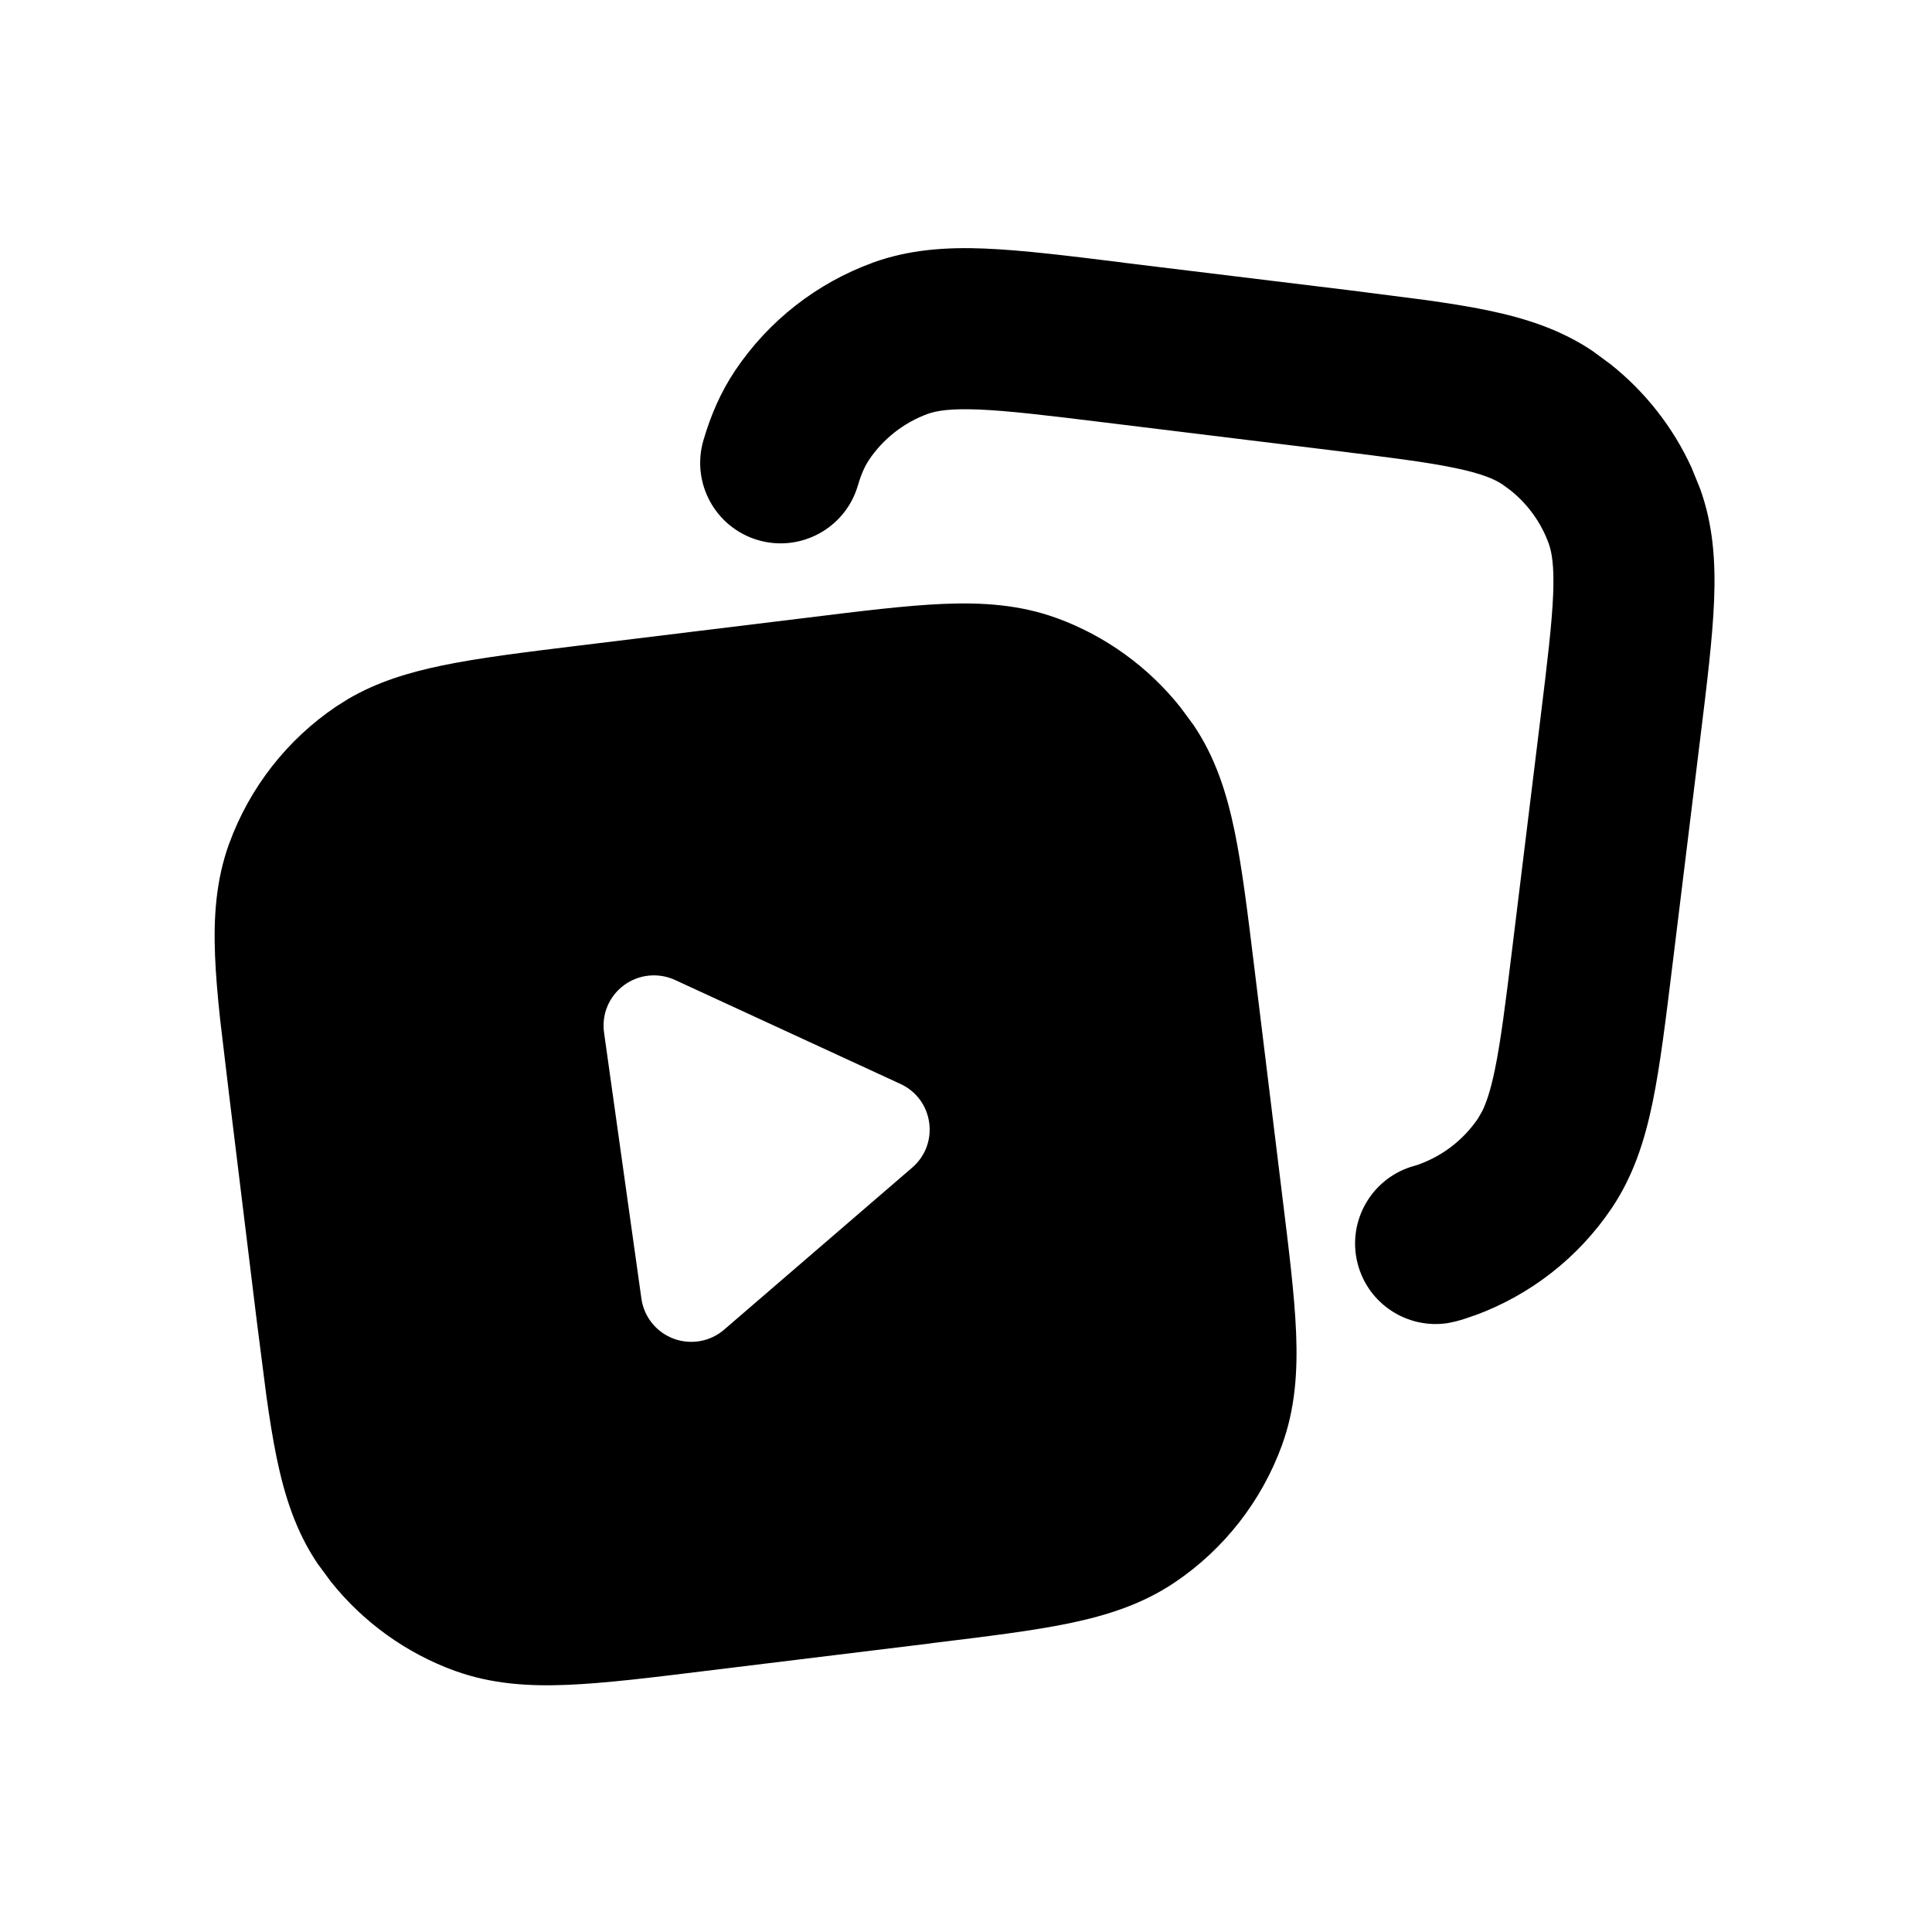 <svg fill="none" height="64" viewBox="0 0 64 64" width="64" xmlns="http://www.w3.org/2000/svg"><path d="m31.267 20.004c1.279-.052 2.511.027 3.724.466h.003c1.62.589 3.041 1.618 4.109 2.959l.438.594c.722 1.071 1.095 2.248 1.355 3.502.253 1.224.437 2.74.658 4.55l.917 7.495c.223 1.81.413 3.329.464 4.578.052 1.28-.026 2.512-.469 3.727v.002c-.675 1.85-1.917 3.441-3.55 4.542-1.07.721-2.245 1.095-3.5 1.355-1.225.254-2.744.437-4.555.658l.003.003-7.495.917c-1.81.223-3.329.41-4.578.461-1.279.052-2.509-.025-3.721-.464h-.003c-1.62-.59-3.041-1.617-4.109-2.958l-.438-.594c-.722-1.071-1.095-2.249-1.355-3.503-.126-.612-.235-1.297-.341-2.055l-.32-2.495-.917-7.497-.297-2.497c-.081-.761-.141-1.454-.166-2.078-.052-1.28.027-2.512.466-3.725l.003-.005c.675-1.85 1.916-3.441 3.549-4.542l.406-.255c.958-.558 1.996-.871 3.094-1.099 1.224-.254 2.742-.441 4.553-.662l7.497-.916c1.809-.223 3.326-.413 4.575-.464zm-9.778 12.315c-.298.031-.583.142-.823.32-.24.178-.428.417-.544.692-.116.276-.153.579-.112.875l1.237 8.81c.041.296.162.577.349.81.187.234.434.412.714.518.28.105.585.133.88.081.294-.052.571-.182.797-.378l6.229-5.367c.921-.791.714-2.269-.391-2.775l-7.466-3.443c-.272-.125-.573-.173-.87-.143zm11.149-24.084c1.249.051 2.766.241 4.575.464l-.003.003 7.5.914 2.495.32c.758.106 1.446.214 2.058.341 1.254.259 2.429.633 3.5 1.355l.594.438c1.15.916 2.07 2.089 2.68 3.427l.278.683c.44 1.212.518 2.444.466 3.724-.051 1.249-.238 2.767-.461 4.578l-.919 7.495c-.222 1.81-.406 3.327-.659 4.552-.26 1.255-.635 2.43-1.357 3.5-1.101 1.633-2.692 2.875-4.542 3.55l-.002-.003c-.201.075-.404.141-.609.195l-.269.058c-1.335.207-2.638-.626-2.987-1.961-.373-1.425.482-2.883 1.906-3.256l.107-.033.025-.011c.792-.289 1.476-.821 1.948-1.52l.133-.23c.135-.269.278-.676.422-1.372.199-.959.357-2.223.589-4.117l.919-7.498c.233-1.895.385-3.163.425-4.143.038-.948-.044-1.396-.148-1.686-.253-.694-.692-1.302-1.266-1.76l-.256-.188c-.256-.173-.67-.363-1.599-.555-.961-.199-2.225-.355-4.122-.589l-7.498-.919c-1.893-.233-3.161-.385-4.141-.425-.944-.038-1.395.04-1.688.145-.792.289-1.474.824-1.945 1.523l-.002.006c-.116.172-.242.418-.367.844-.415 1.413-1.898 2.222-3.311 1.807-1.412-.416-2.219-1.897-1.804-3.31.242-.823.572-1.6 1.064-2.328 1.101-1.633 2.692-2.875 4.542-3.55l.002-.002c1.212-.439 2.445-.519 3.725-.467z" fill="#000"/></svg>